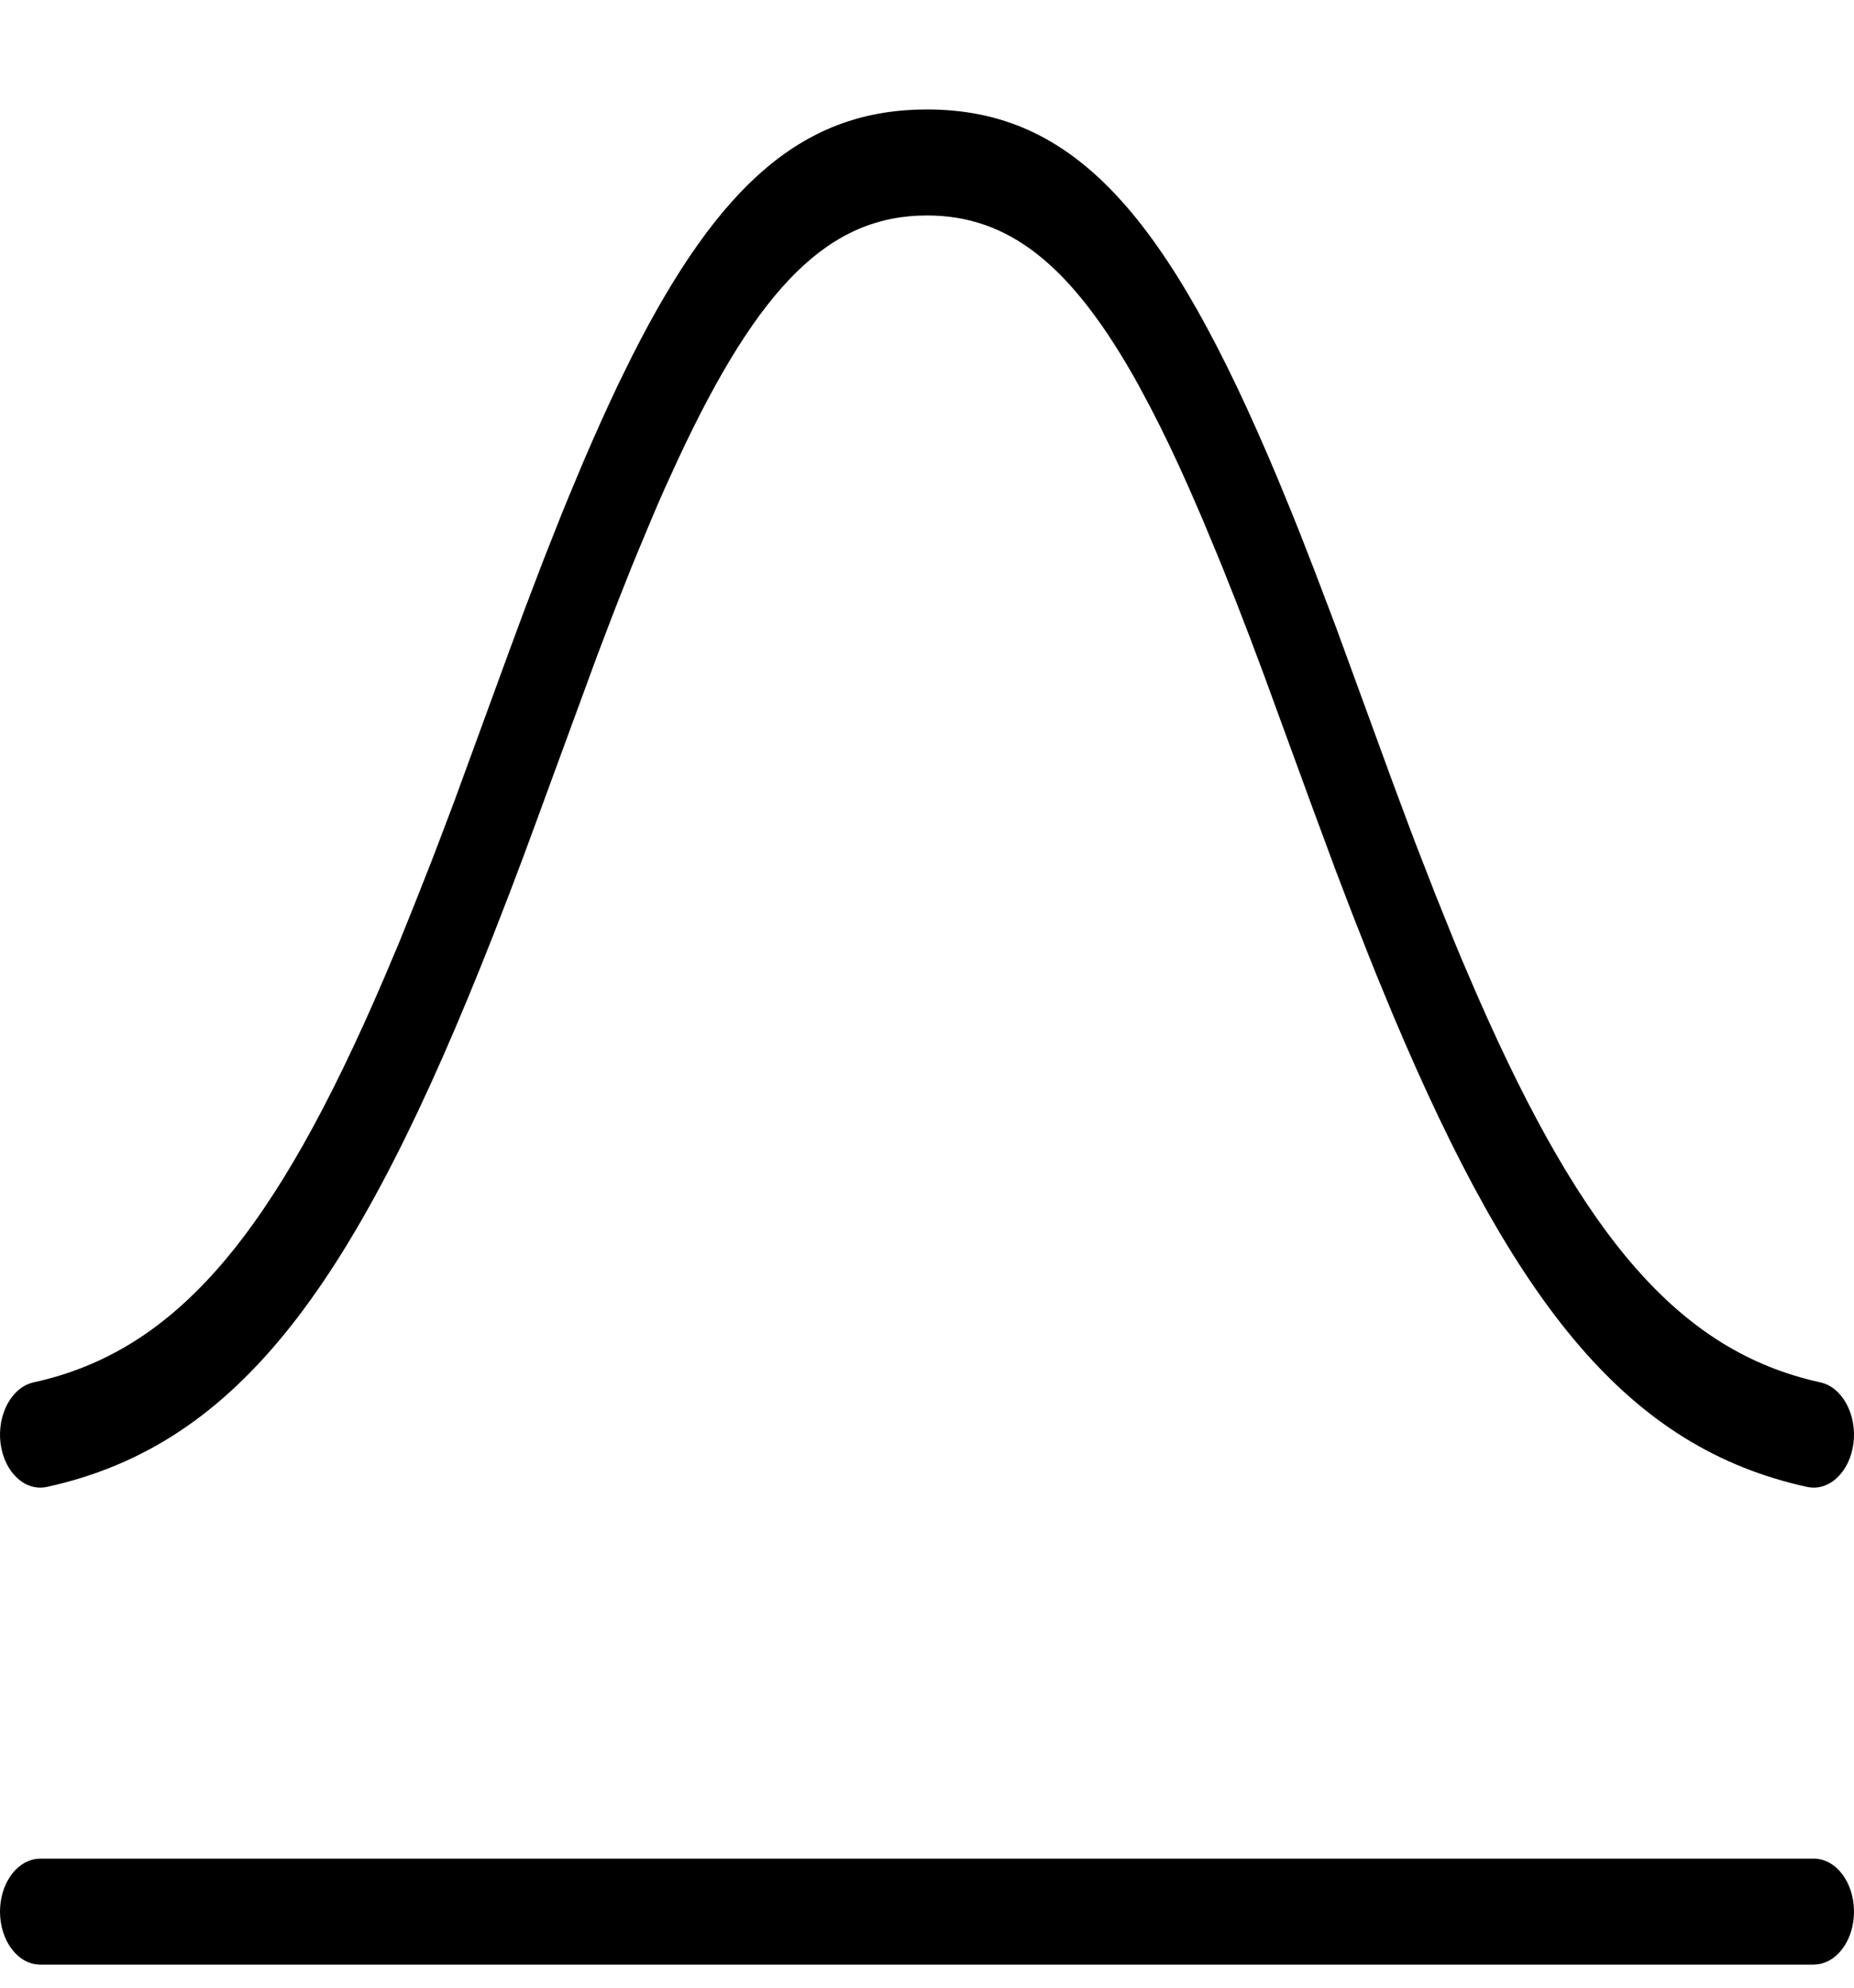 <svg width="14" height="15" viewBox="0 0 14 15" fill="none" xmlns="http://www.w3.org/2000/svg">
<path d="M13.696 14.026C13.864 14.026 14 14.205 14 14.426C14 14.631 13.883 14.8 13.731 14.823L13.696 14.826H0.304C0.136 14.826 4.60701e-05 14.647 4.60701e-05 14.426C4.60701e-05 14.221 0.118 14.052 0.269 14.029L0.304 14.026H13.696ZM7 0.826C8.118 0.826 8.819 1.633 9.648 3.611L9.757 3.876C9.775 3.921 9.793 3.967 9.812 4.013L9.923 4.298L10.037 4.597C10.056 4.648 10.075 4.699 10.095 4.751L10.508 5.881L10.631 6.211C10.651 6.264 10.671 6.318 10.691 6.37L10.811 6.678C10.83 6.729 10.85 6.778 10.87 6.827L10.986 7.115C11.006 7.162 11.025 7.208 11.044 7.254L11.159 7.521C11.96 9.346 12.686 10.2 13.746 10.432C13.911 10.468 14.023 10.674 13.996 10.892C13.968 11.11 13.811 11.257 13.646 11.221C12.304 10.927 11.452 9.872 10.52 7.662L10.398 7.367C10.378 7.317 10.357 7.266 10.337 7.215L10.213 6.9L10.087 6.571L9.903 6.074L9.549 5.106L9.44 4.815L9.333 4.538L9.229 4.276C9.211 4.233 9.194 4.191 9.177 4.15L9.076 3.908L8.977 3.68C8.879 3.459 8.783 3.258 8.688 3.076L8.594 2.9C8.092 1.997 7.617 1.626 7 1.626C6.267 1.626 5.734 2.15 5.12 3.467L5.022 3.681C4.989 3.755 4.956 3.831 4.923 3.909L4.822 4.151C4.805 4.192 4.788 4.234 4.77 4.277L4.666 4.539C4.648 4.584 4.631 4.63 4.613 4.676L4.505 4.96L4.039 6.229C3.975 6.404 3.912 6.573 3.849 6.737L3.724 7.059C2.692 9.682 1.812 10.902 0.354 11.221C0.189 11.257 0.032 11.11 0.004 10.892C-0.023 10.674 0.089 10.468 0.254 10.432C1.339 10.194 2.074 9.305 2.897 7.389L3.013 7.115L3.129 6.827L3.248 6.526C3.268 6.475 3.288 6.423 3.308 6.37L3.43 6.048L3.846 4.911L3.962 4.598L4.076 4.299C4.094 4.251 4.113 4.203 4.132 4.155L4.242 3.877C4.261 3.832 4.279 3.787 4.297 3.743L4.405 3.485C4.495 3.275 4.583 3.08 4.67 2.897L4.775 2.684C5.437 1.377 6.076 0.826 7 0.826Z" fill="black"/>
</svg>
